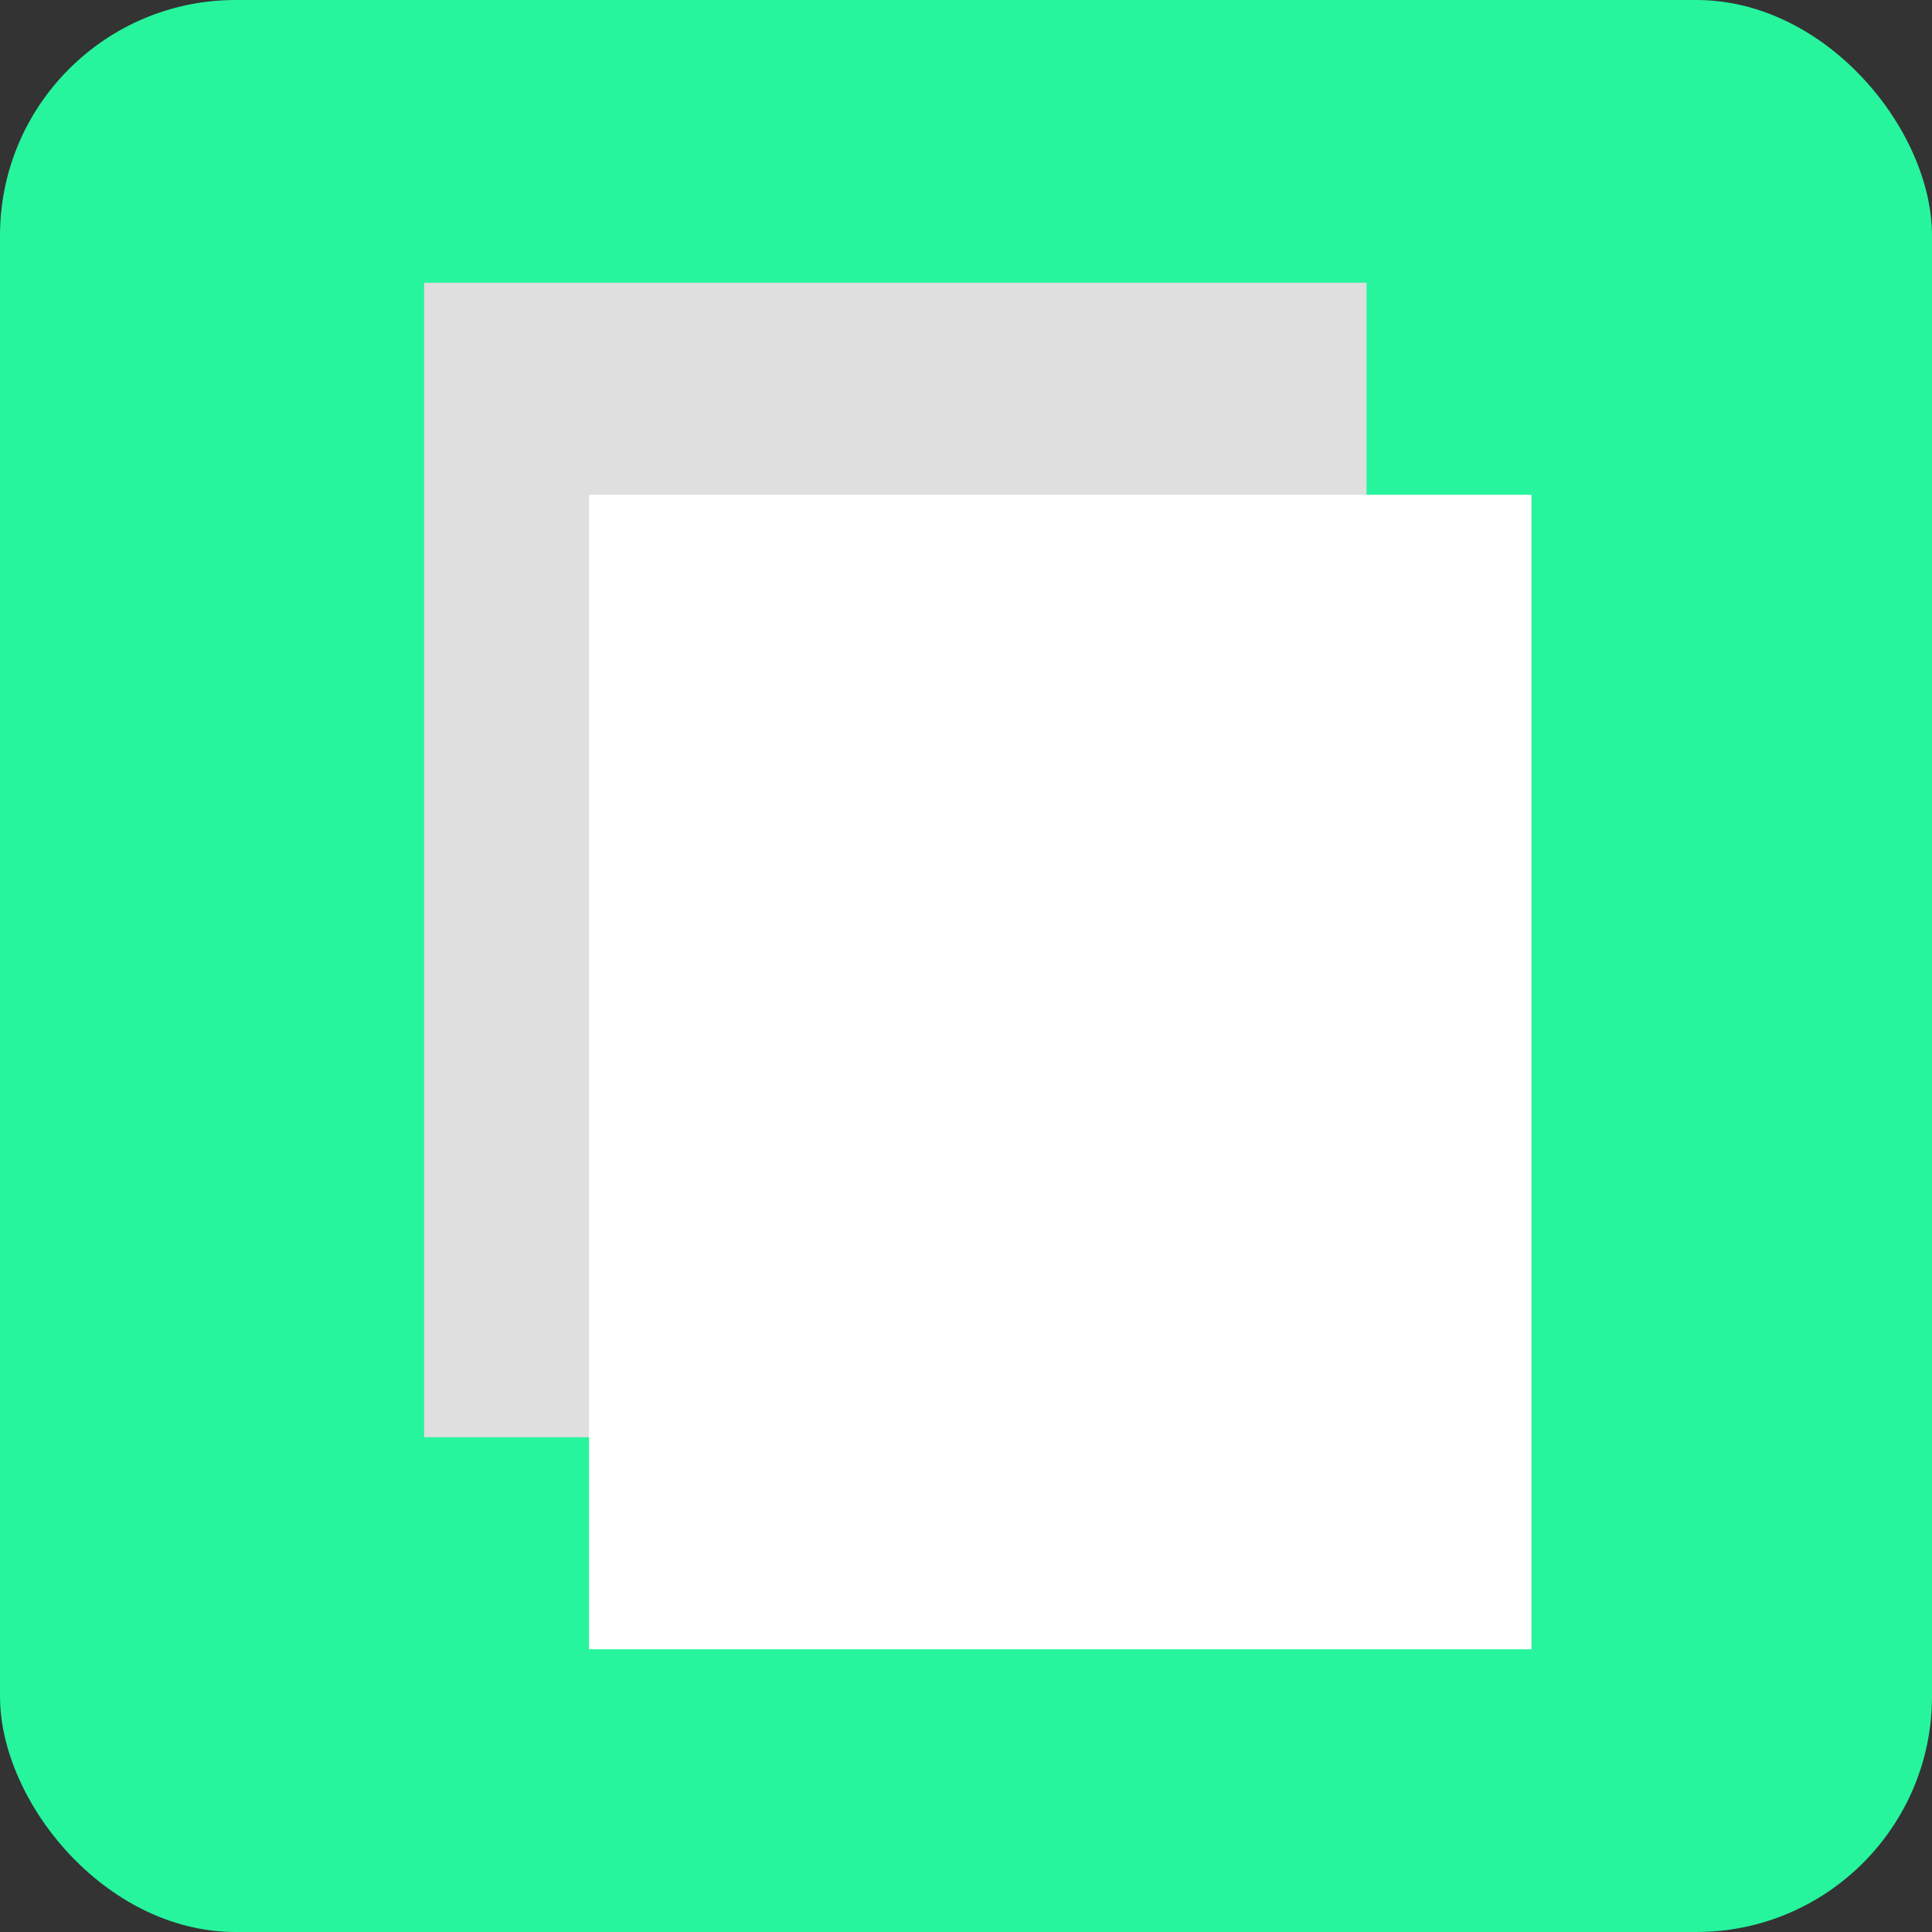 <svg width="82" height="82" viewBox="0 0 82 82" fill="none" xmlns="http://www.w3.org/2000/svg">
<rect x="0" y="0" width="82" height="82" fill="#333333" stroke="none"/>
<rect width="82" height="82" rx="10" fill="#26F59E"/>
<rect x="18" y="12" width="40" height="49" fill="#DFDFDF"/>
<rect x="25" y="21" width="40" height="49" fill="white"/>
</svg>
